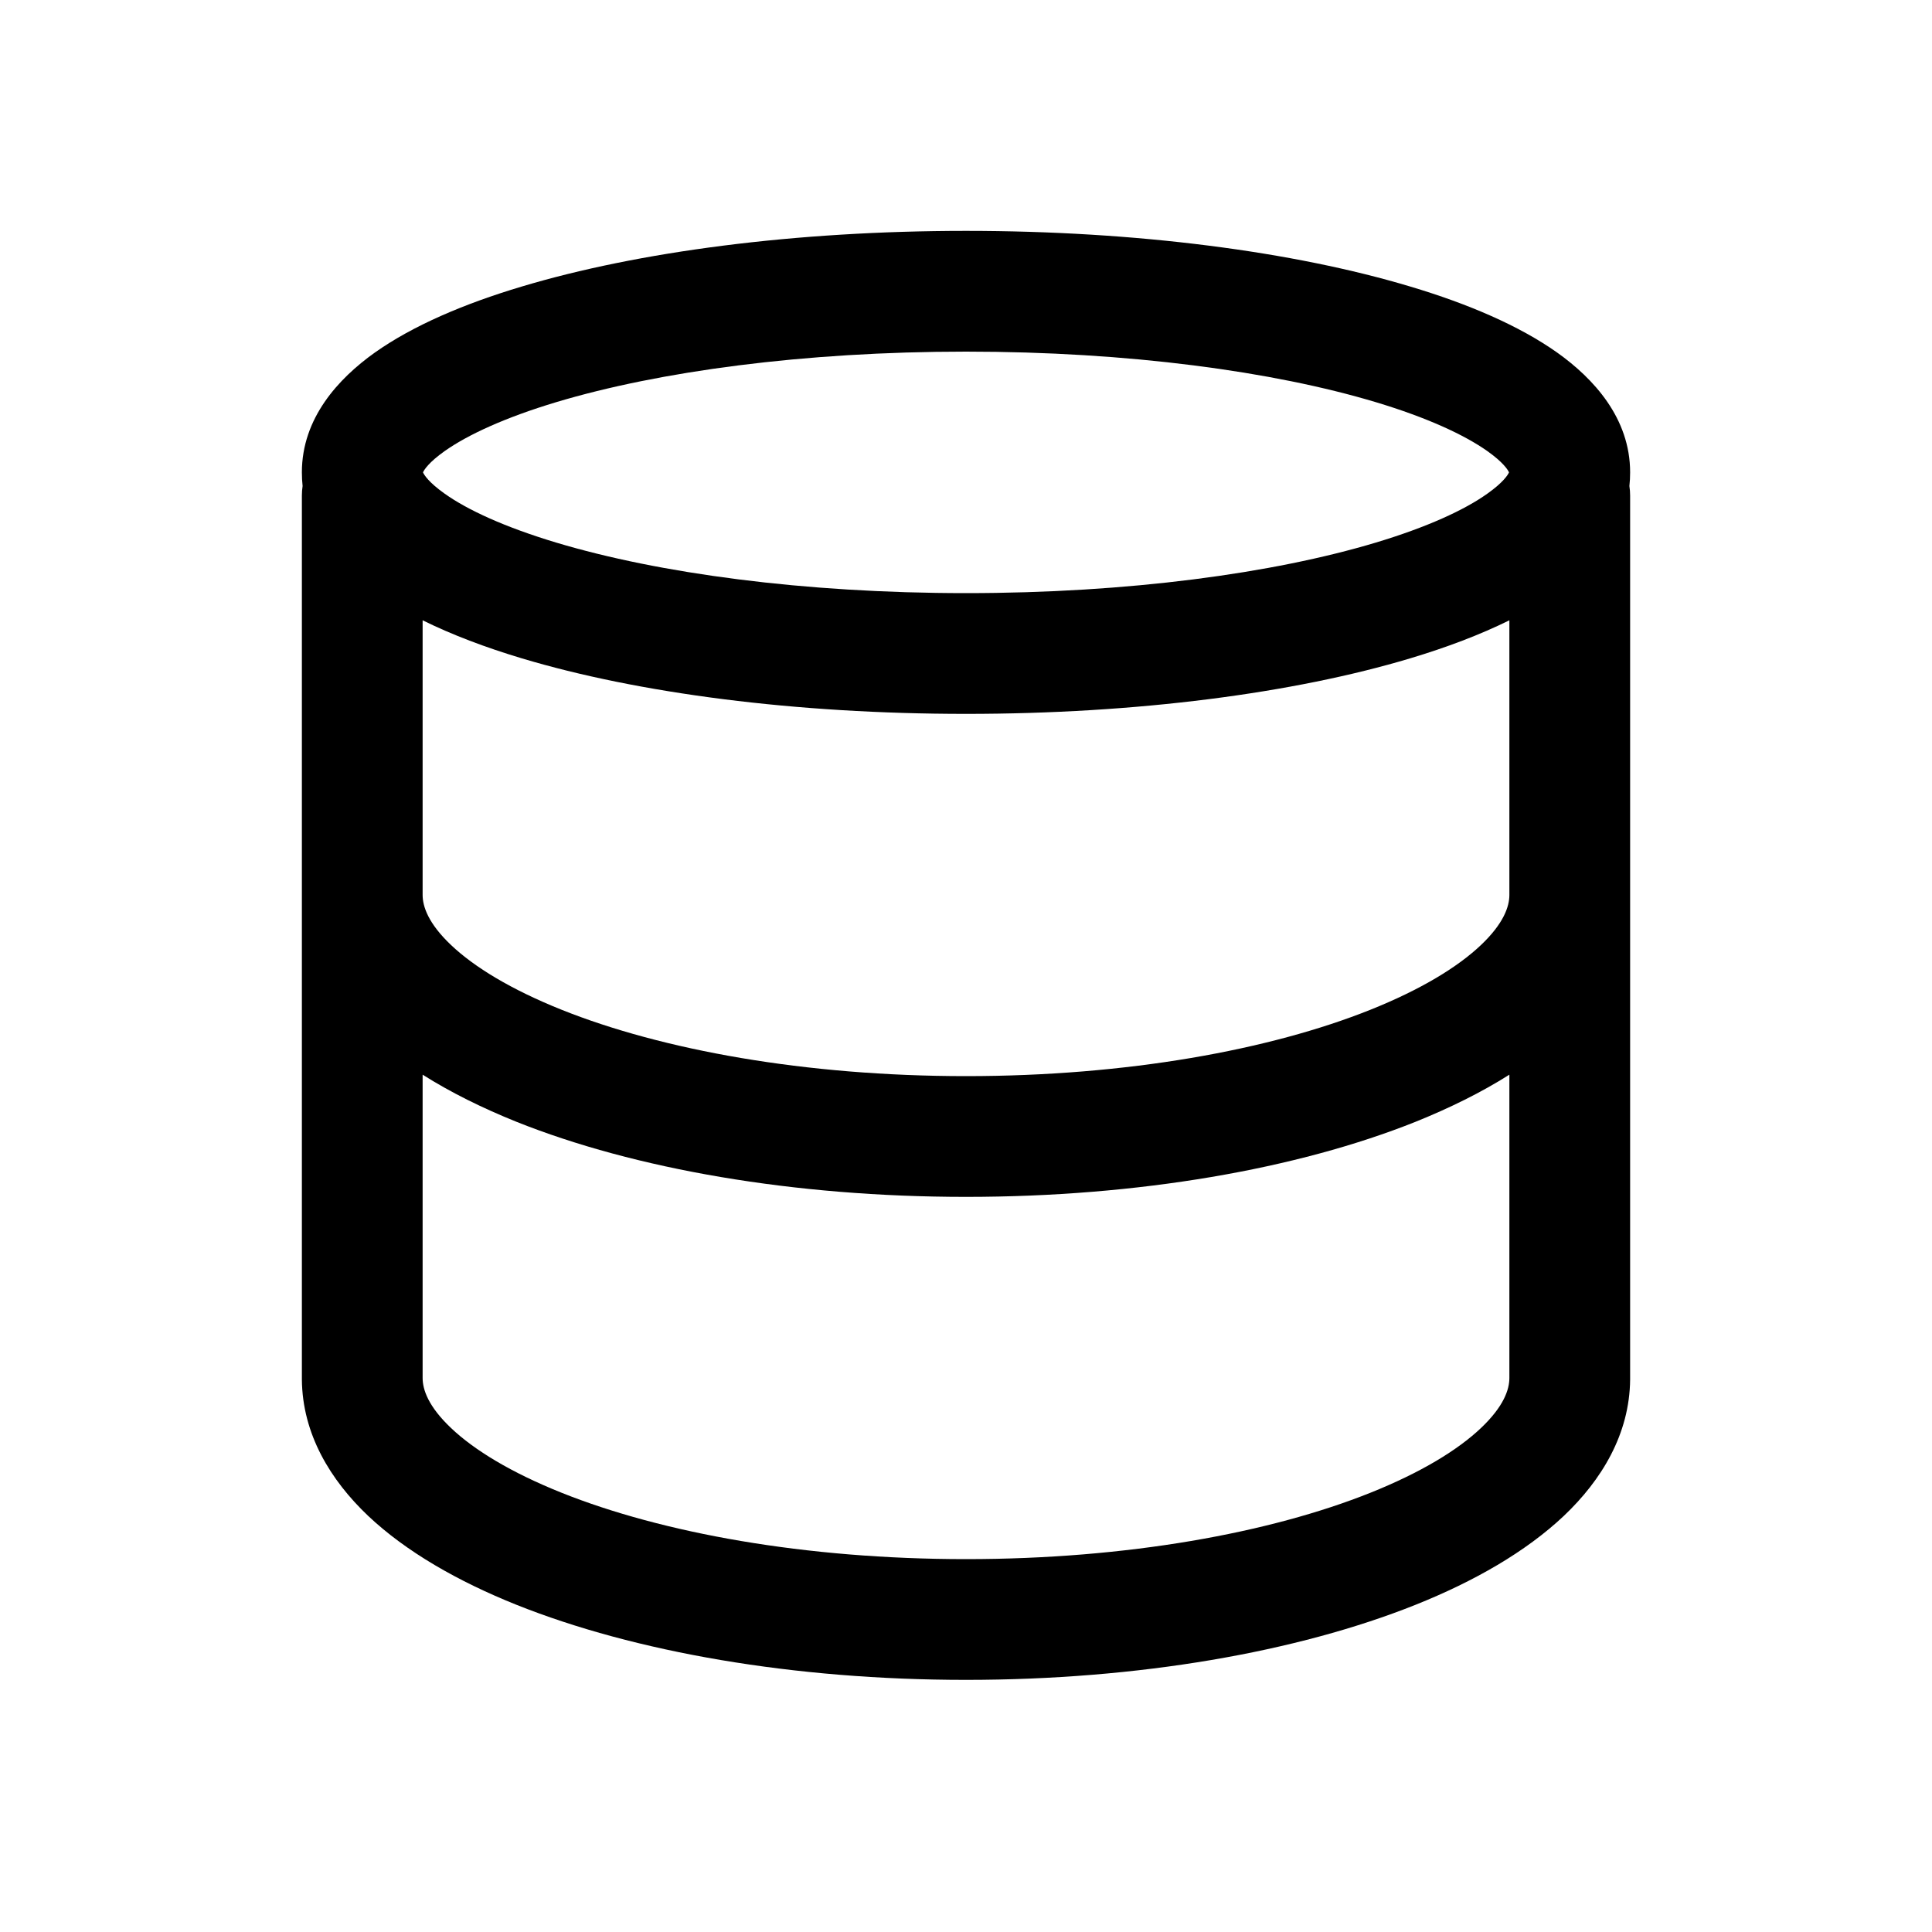 <svg width="16" height="16" viewBox="0 0 16 16" xmlns="http://www.w3.org/2000/svg">
<path d="M4.321 2.373C5.284 2.084 6.585 1.912 8 1.912C9.415 1.912 10.716 2.084 11.679 2.373C12.158 2.516 12.581 2.697 12.896 2.92C13.198 3.135 13.5 3.463 13.5 3.912C13.5 3.951 13.498 3.988 13.494 4.025C13.498 4.051 13.5 4.078 13.5 4.105V11.417C13.5 11.419 13.5 11.422 13.5 11.424C13.496 11.877 13.263 12.258 12.951 12.554C12.636 12.851 12.209 13.096 11.721 13.291C10.744 13.681 9.428 13.912 8 13.912C6.572 13.912 5.256 13.681 4.279 13.291C3.792 13.096 3.364 12.851 3.049 12.554C2.737 12.258 2.504 11.877 2.5 11.424L2.5 11.417V4.105C2.5 4.078 2.502 4.051 2.506 4.025C2.502 3.988 2.5 3.951 2.5 3.912C2.5 3.463 2.802 3.135 3.104 2.92C3.419 2.697 3.842 2.516 4.321 2.373ZM3.503 3.912C3.513 3.934 3.551 3.995 3.682 4.088C3.873 4.224 4.182 4.366 4.608 4.494C5.455 4.748 6.654 4.912 8 4.912C9.346 4.912 10.545 4.748 11.392 4.494C11.818 4.366 12.127 4.224 12.318 4.088C12.449 3.995 12.487 3.934 12.497 3.912C12.487 3.89 12.449 3.829 12.318 3.736C12.127 3.601 11.818 3.458 11.392 3.33C10.545 3.076 9.346 2.912 8 2.912C6.654 2.912 5.455 3.076 4.608 3.33C4.182 3.458 3.873 3.601 3.682 3.736C3.551 3.829 3.513 3.89 3.503 3.912ZM12.5 11.412V8.9C12.268 9.047 12.004 9.177 11.721 9.291C10.744 9.681 9.428 9.912 8 9.912C6.572 9.912 5.256 9.681 4.279 9.291C3.996 9.177 3.732 9.047 3.5 8.9L3.5 11.412C3.5 11.507 3.546 11.647 3.736 11.827C3.928 12.009 4.233 12.195 4.65 12.362C5.482 12.695 6.667 12.912 8 12.912C9.333 12.912 10.518 12.695 11.35 12.362C11.767 12.195 12.072 12.009 12.264 11.827C12.454 11.647 12.5 11.507 12.5 11.412ZM12.5 7.412V5.137C12.257 5.257 11.979 5.362 11.679 5.452C10.716 5.741 9.415 5.912 8 5.912C6.585 5.912 5.284 5.741 4.321 5.452C4.021 5.362 3.743 5.257 3.5 5.137V7.412C3.5 7.506 3.546 7.647 3.736 7.827C3.928 8.009 4.233 8.195 4.65 8.362C5.482 8.695 6.667 8.912 8 8.912C9.333 8.912 10.518 8.695 11.35 8.362C11.767 8.195 12.072 8.009 12.264 7.827C12.454 7.647 12.5 7.506 12.5 7.412Z" fill="currentColor"/>
</svg>
